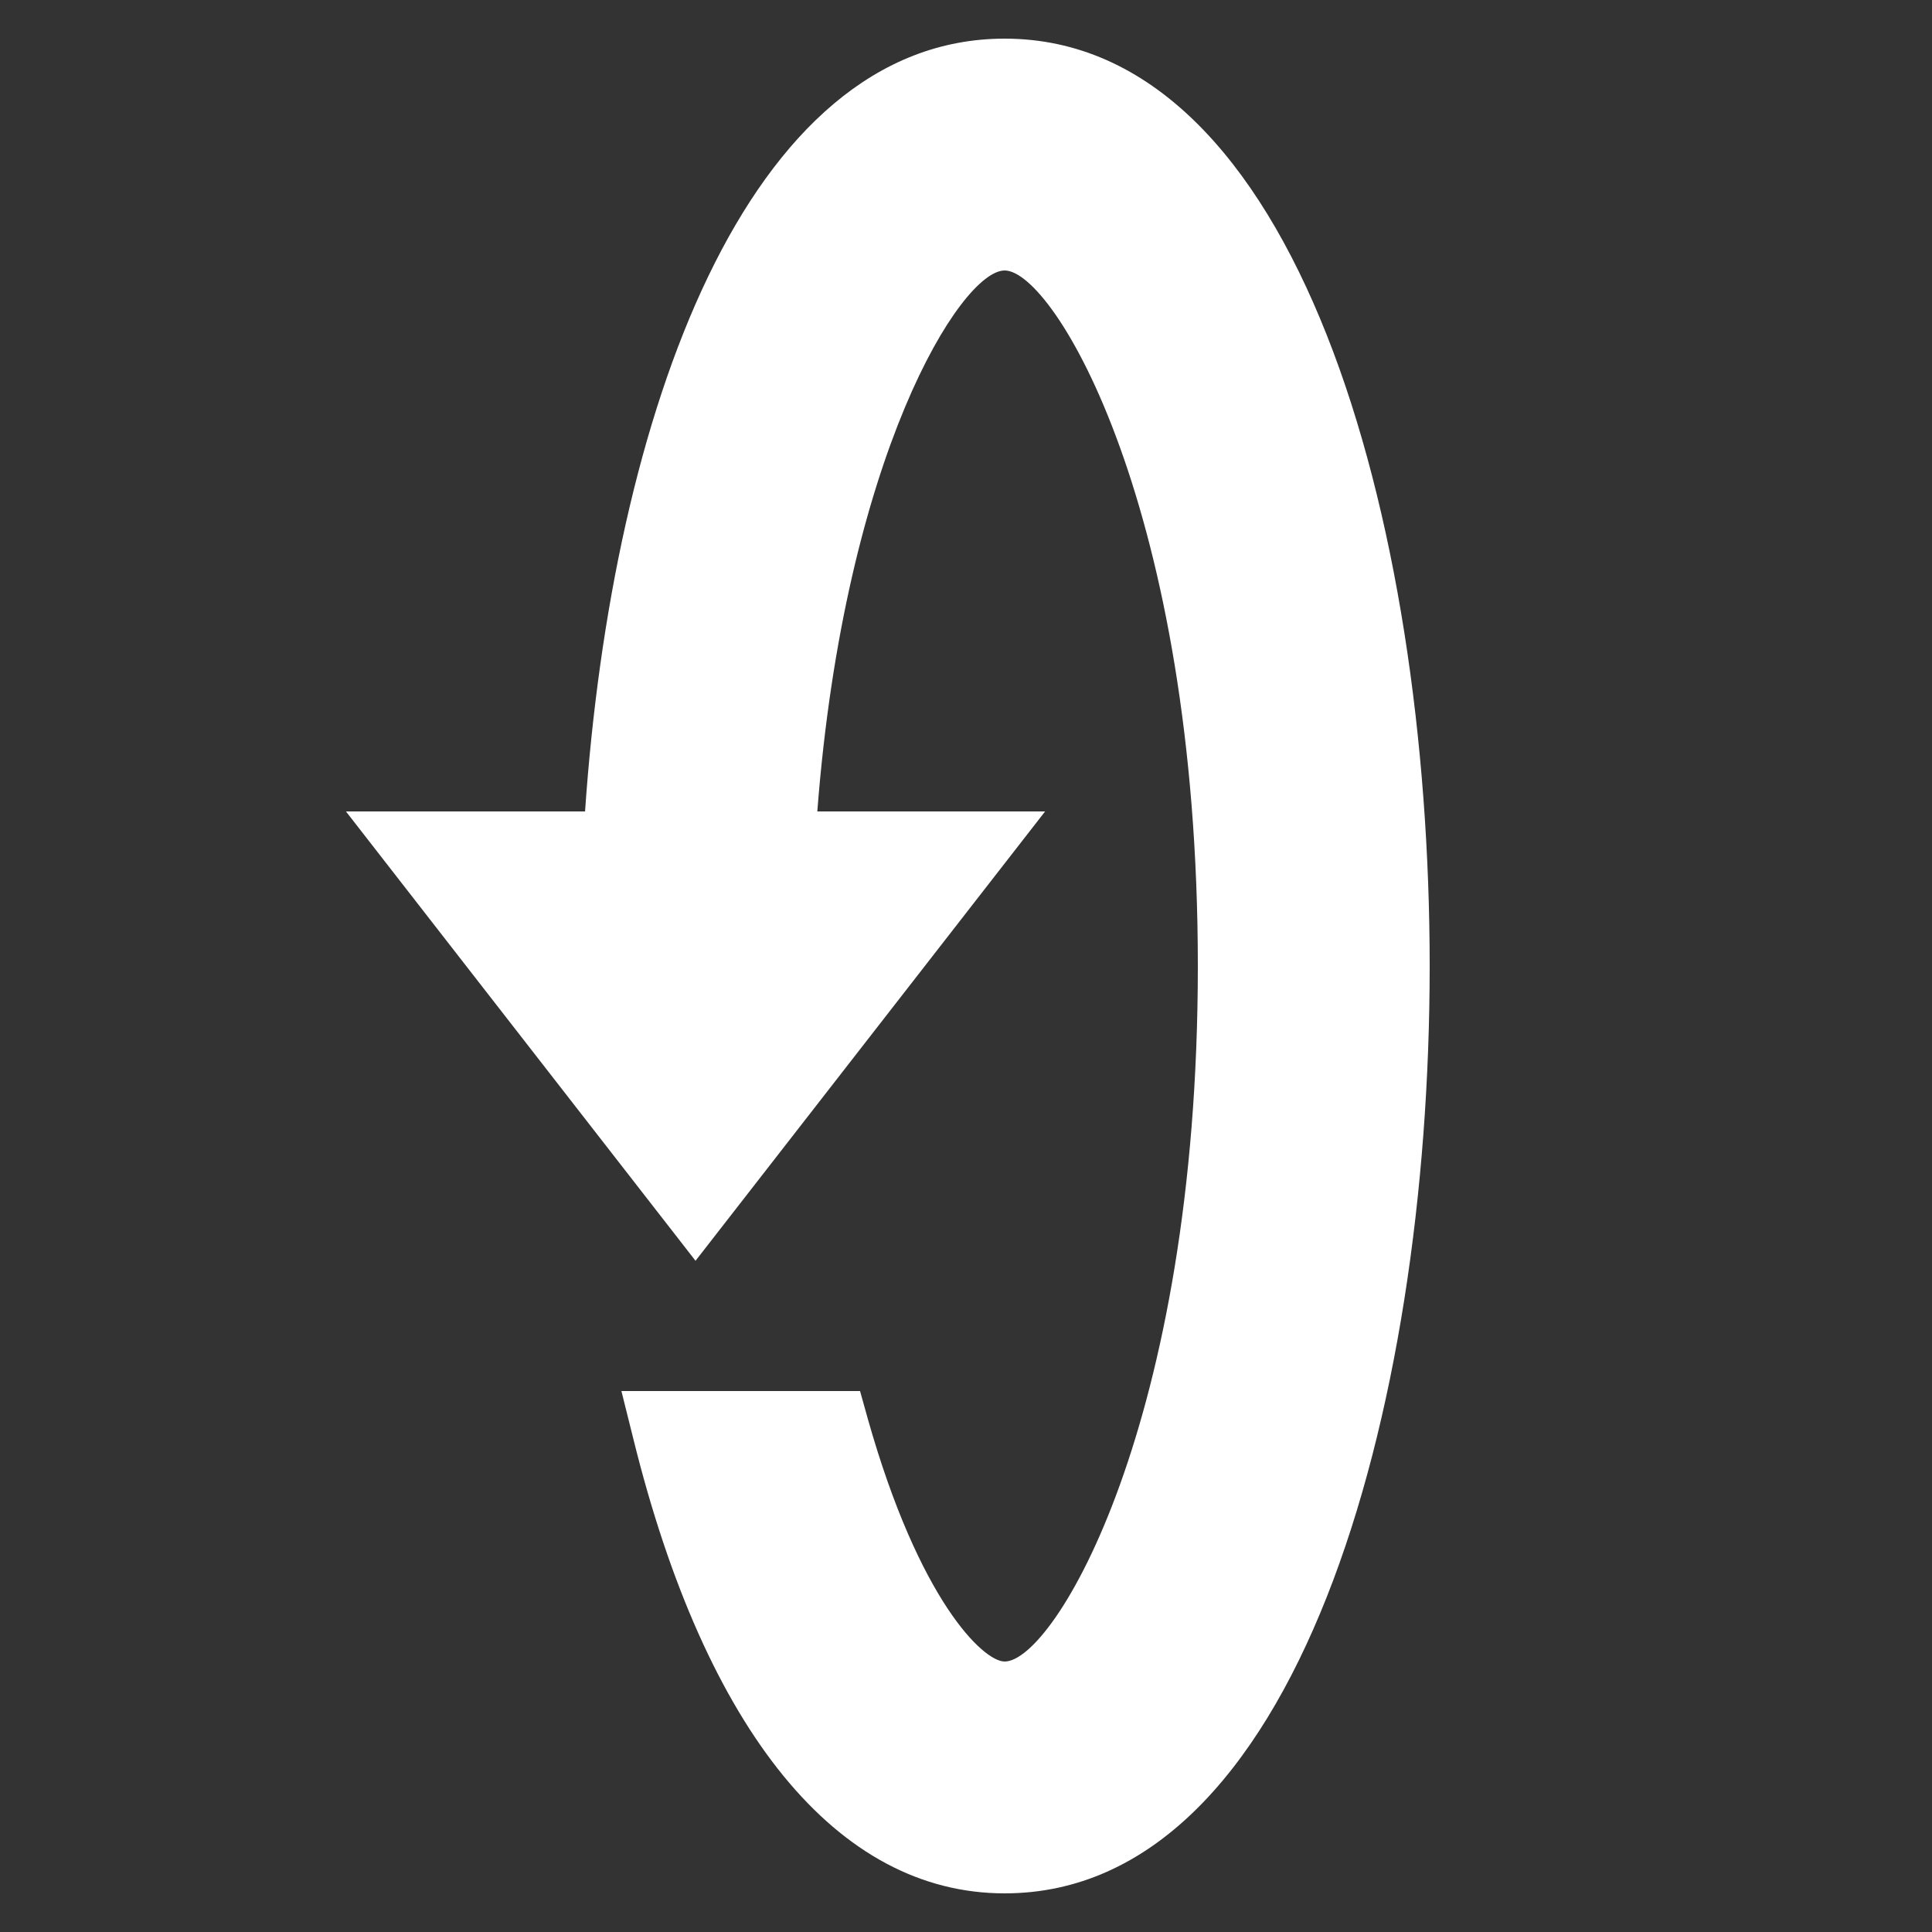 <svg width="50" height="50" viewBox="0 0 50 50" fill="none" xmlns="http://www.w3.org/2000/svg">
<rect x="0" y="0" width="50" height="50" fill="#333333" stroke="none"/>
<path d="M37 25C37 13.441 33.559 1 26 1C19.312 1 15.848 10.746 15.141 21L8.953 21L18 32.629L27.047 21L21.152 21C21.859 11.801 24.867 7 26 7C27.285 7 31 13.188 31 25C31 36.812 27.285 43 26 43C25.445 43 23.789 41.422 22.461 36.727L22.258 36L16.082 36L16.391 37.238C18.266 44.824 21.68 49 26 49C33.559 49 37 36.559 37 25Z" fill="white"/>
</svg>
